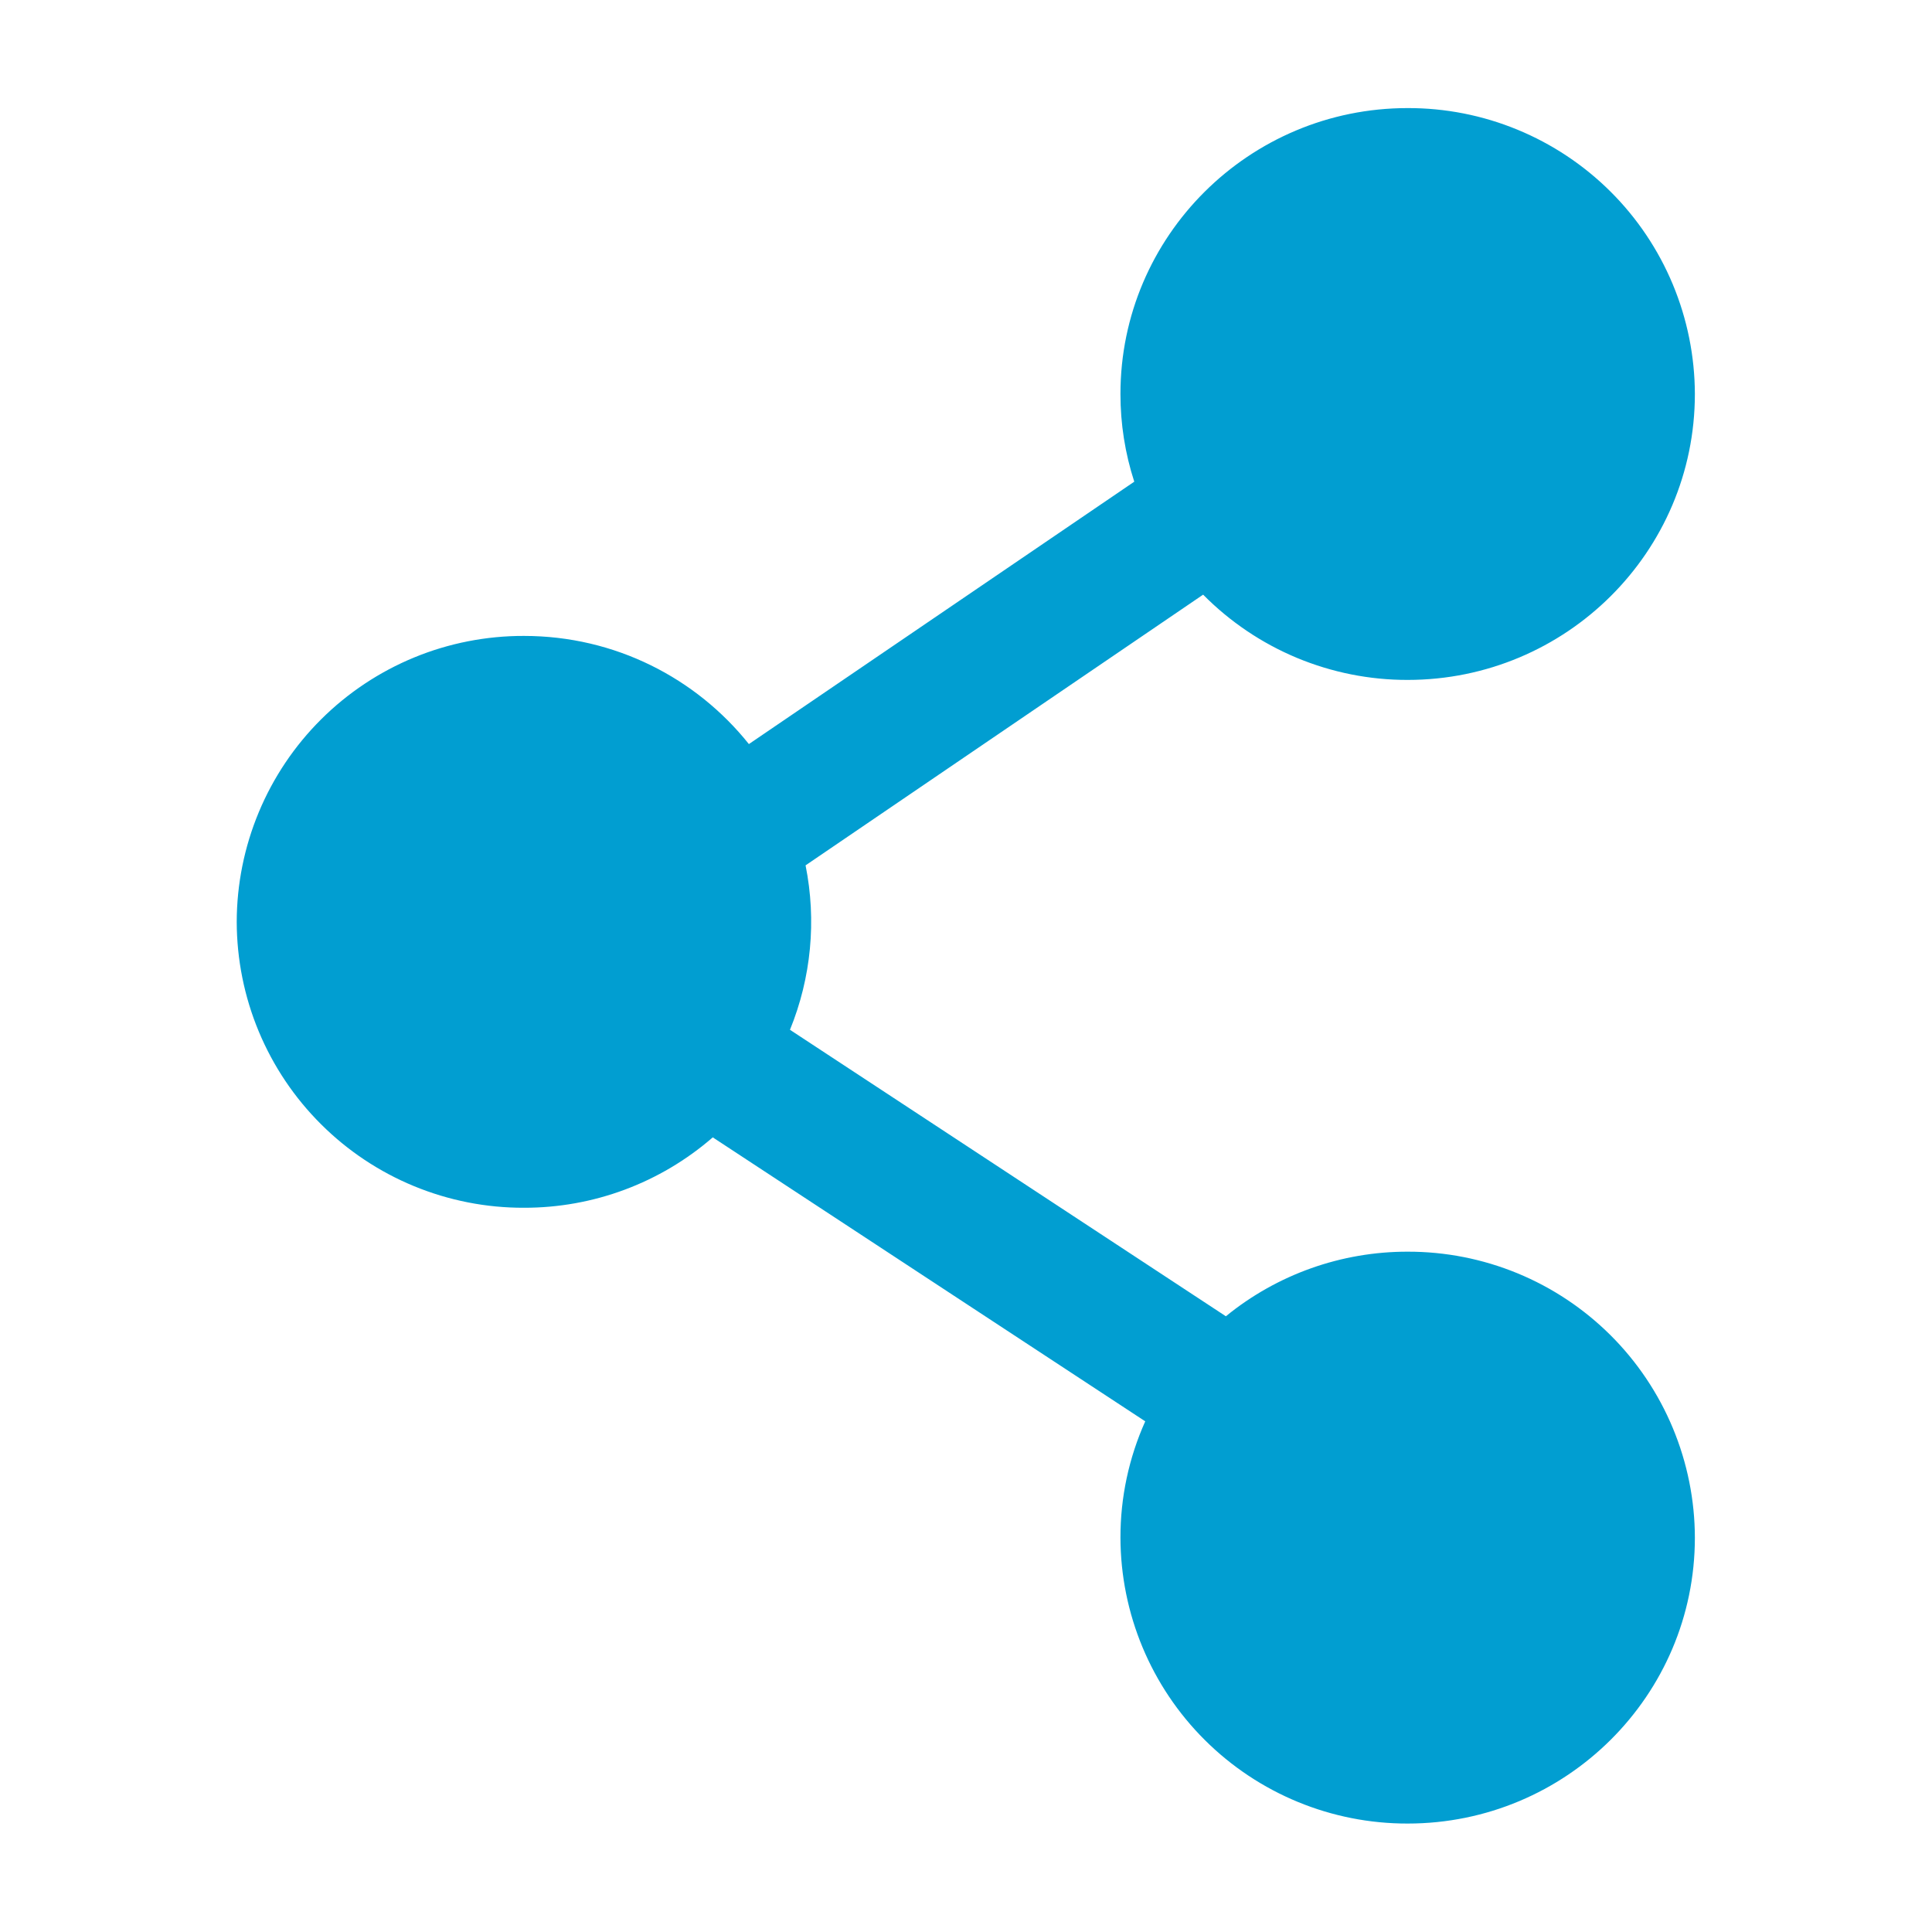 <svg width="53" height="53" viewBox="0 0 53 53" fill="none" xmlns="http://www.w3.org/2000/svg">
<g id="solar:share-bold">
<path id="Vector" fill-rule="evenodd" clip-rule="evenodd" d="M30.737 10.807C30.737 6.478 34.266 2.965 38.615 2.965C39.647 2.962 40.67 3.163 41.624 3.556C42.579 3.949 43.447 4.526 44.179 5.254C44.911 5.982 45.492 6.848 45.889 7.8C46.286 8.753 46.492 9.775 46.495 10.807C46.495 15.139 42.965 18.652 38.615 18.652C37.571 18.654 36.538 18.447 35.575 18.046C34.612 17.644 33.739 17.055 33.005 16.313L22.099 23.739C22.403 25.252 22.254 26.821 21.671 28.25L33.629 36.109C35.037 34.96 36.8 34.334 38.617 34.337C39.649 34.335 40.672 34.536 41.627 34.929C42.581 35.322 43.449 35.9 44.181 36.628C44.912 37.356 45.493 38.222 45.89 39.175C46.287 40.128 46.493 41.15 46.495 42.182C46.495 46.511 42.965 50.025 38.615 50.025C36.53 50.029 34.529 49.205 33.052 47.734C31.575 46.264 30.742 44.267 30.737 42.182C30.735 41.082 30.967 39.995 31.417 38.991L19.553 31.201C18.116 32.45 16.276 33.136 14.372 33.132C13.339 33.135 12.317 32.934 11.362 32.541C10.407 32.148 9.539 31.571 8.808 30.842C8.076 30.114 7.495 29.248 7.098 28.295C6.701 27.342 6.496 26.32 6.494 25.288C6.496 24.255 6.702 23.234 7.099 22.281C7.496 21.328 8.077 20.463 8.808 19.735C9.54 19.006 10.408 18.429 11.362 18.036C12.317 17.643 13.34 17.443 14.372 17.445C16.875 17.445 19.101 18.605 20.544 20.412L31.116 13.214C30.864 12.437 30.736 11.625 30.737 10.807Z" fill="#019ED1"/>
</g>
</svg>
